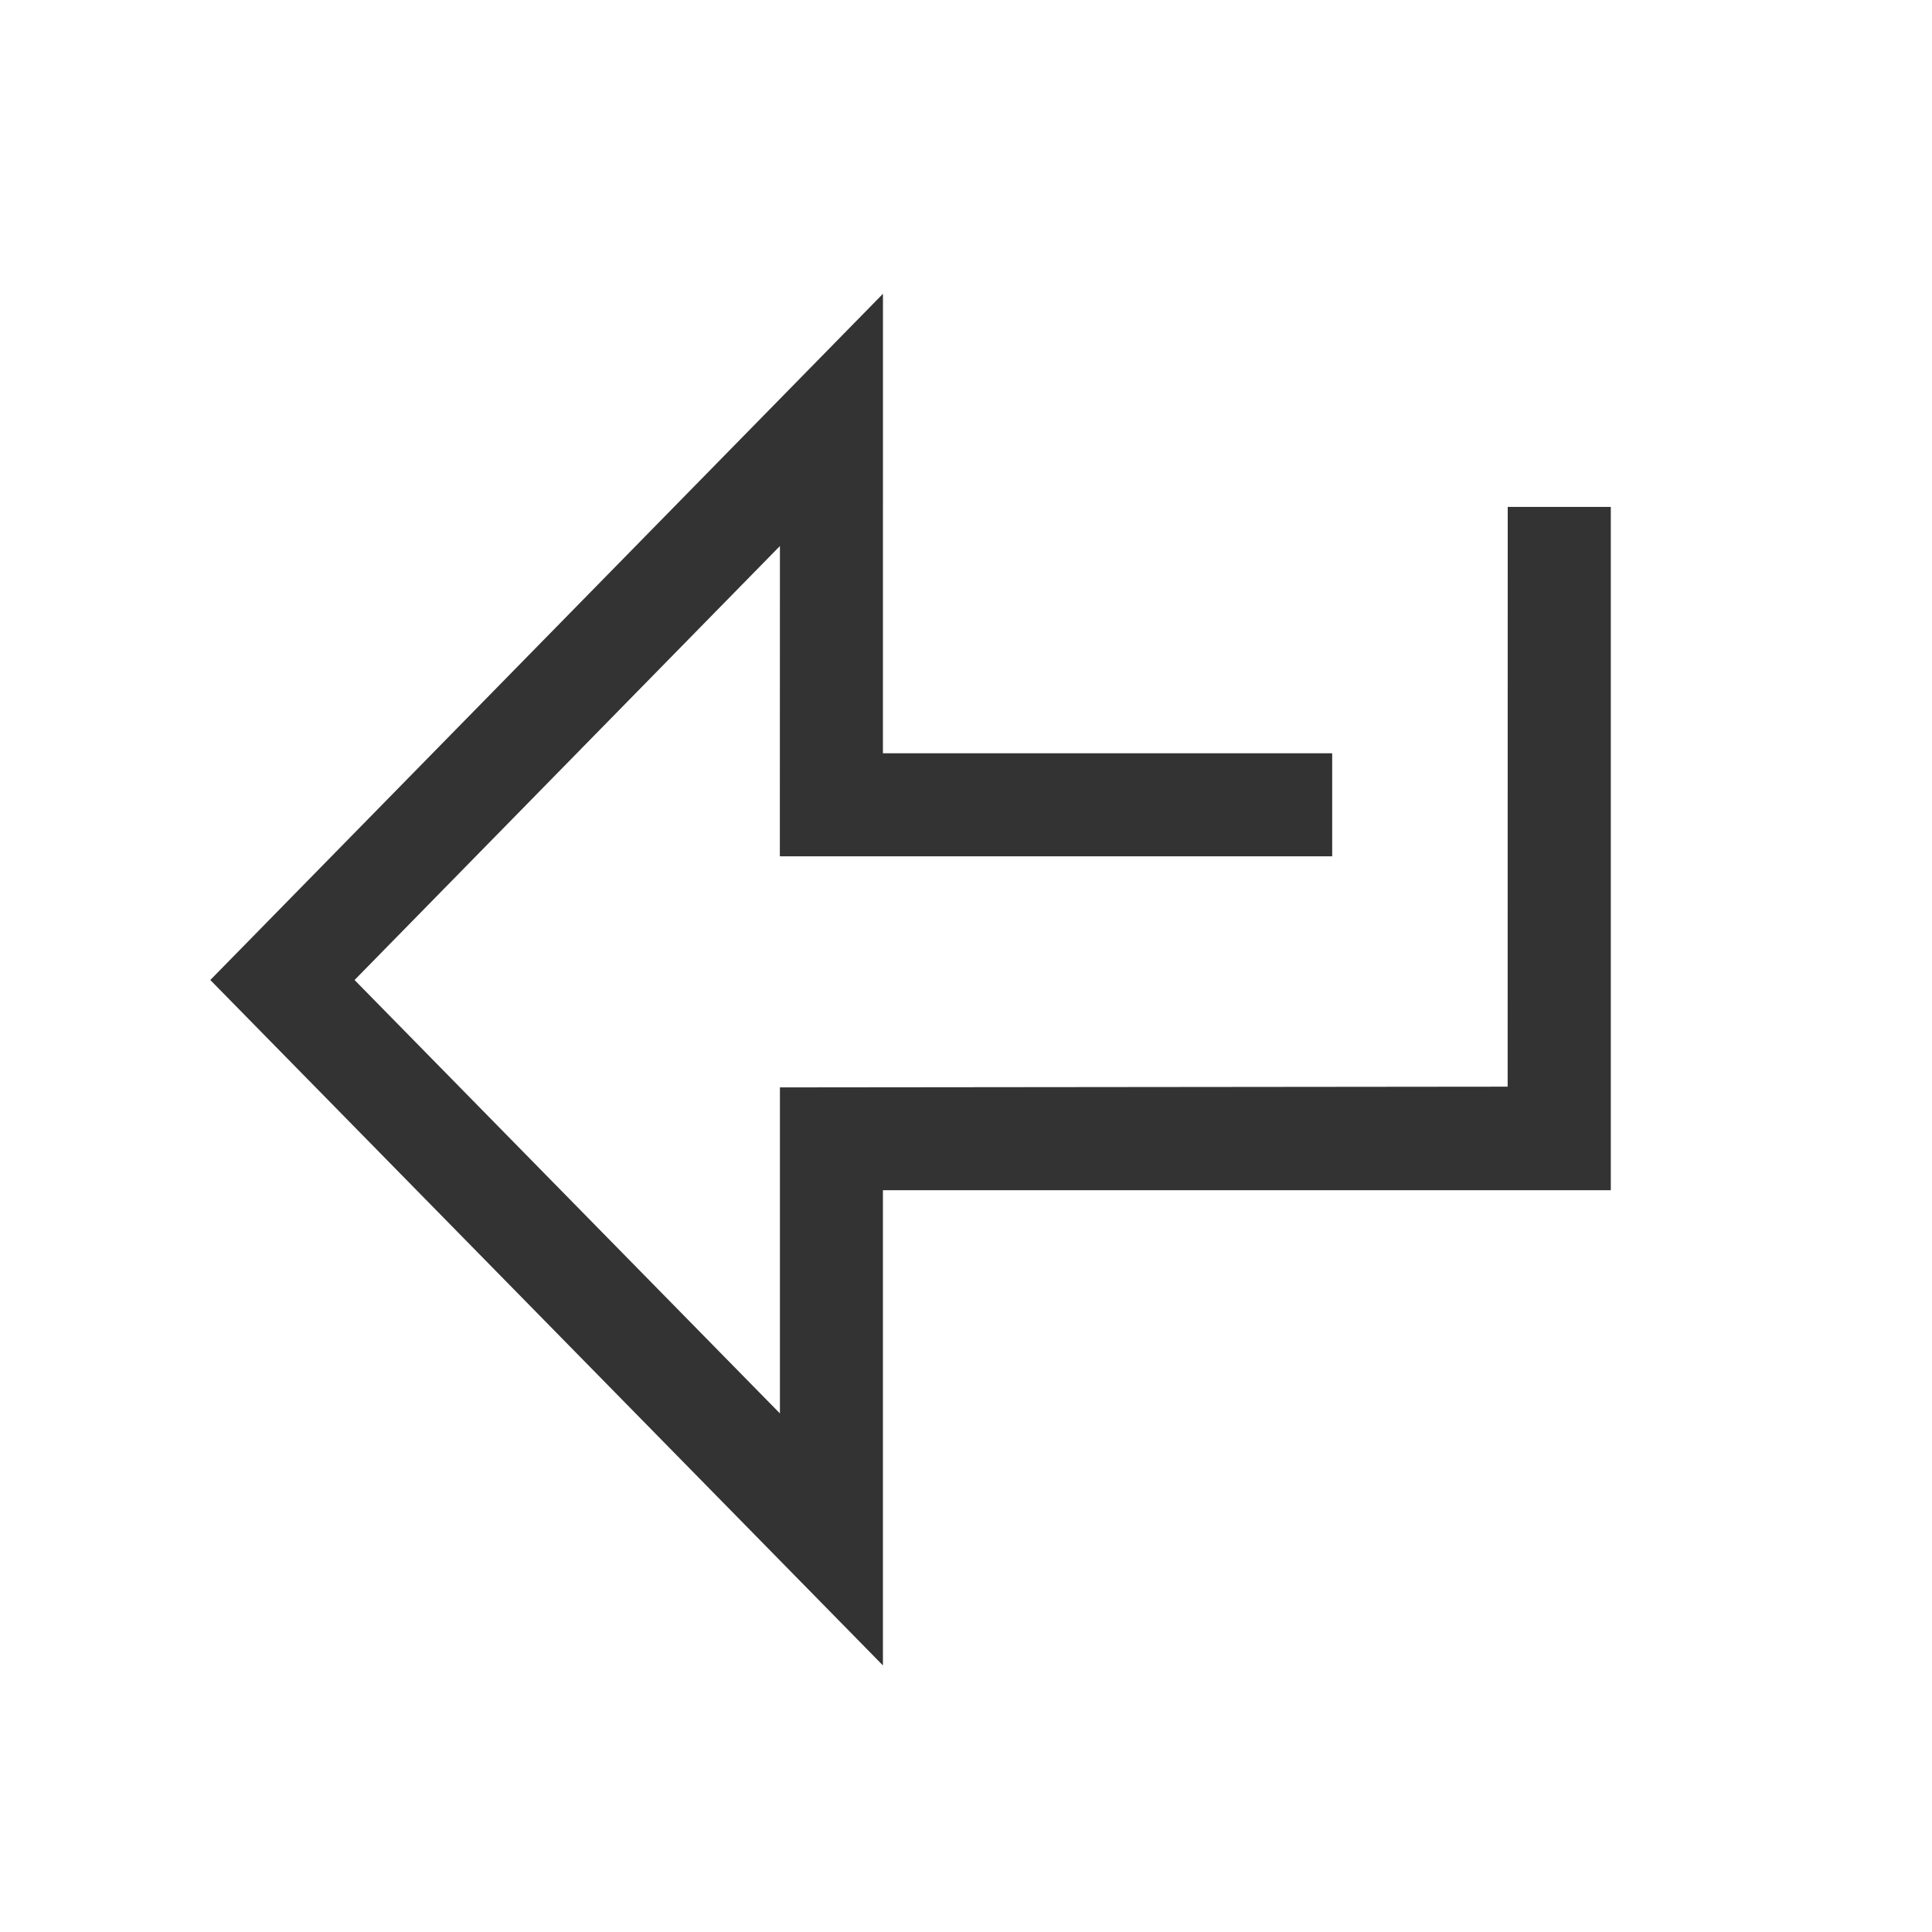 <?xml version="1.0" encoding="iso-8859-1"?>
<!-- Generator: Adobe Illustrator 14.0.0, SVG Export Plug-In . SVG Version: 6.00 Build 43363)  -->
<!DOCTYPE svg PUBLIC "-//W3C//DTD SVG 1.1//EN" "http://www.w3.org/Graphics/SVG/1.1/DTD/svg11.dtd">
<svg version="1.1" id="icon-m-input-methods-enter-layer"
	 xmlns="http://www.w3.org/2000/svg" xmlns:xlink="http://www.w3.org/1999/xlink" x="0px" y="0px" width="48px" height="48px"
	 viewBox="0 0 48 48" style="enable-background:new 0 0 48 48;" xml:space="preserve">
<g id="icon-m-input-methods-enter">
	<polygon style="fill:#333333;" points="37.459,12.594 37.457,26.998 19.377,27.016 19.377,35.116 8.809,24.348 19.377,13.566 
		19.375,21.275 33.098,21.275 33.098,18.715 21.936,18.715 21.937,7.299 5.225,24.348 21.936,41.377 21.936,29.571 40.02,29.571 
		40.02,12.594 	"/>
	<rect style="opacity:0.35;fill:none;" width="48" height="48"/>
</g>
</svg>
